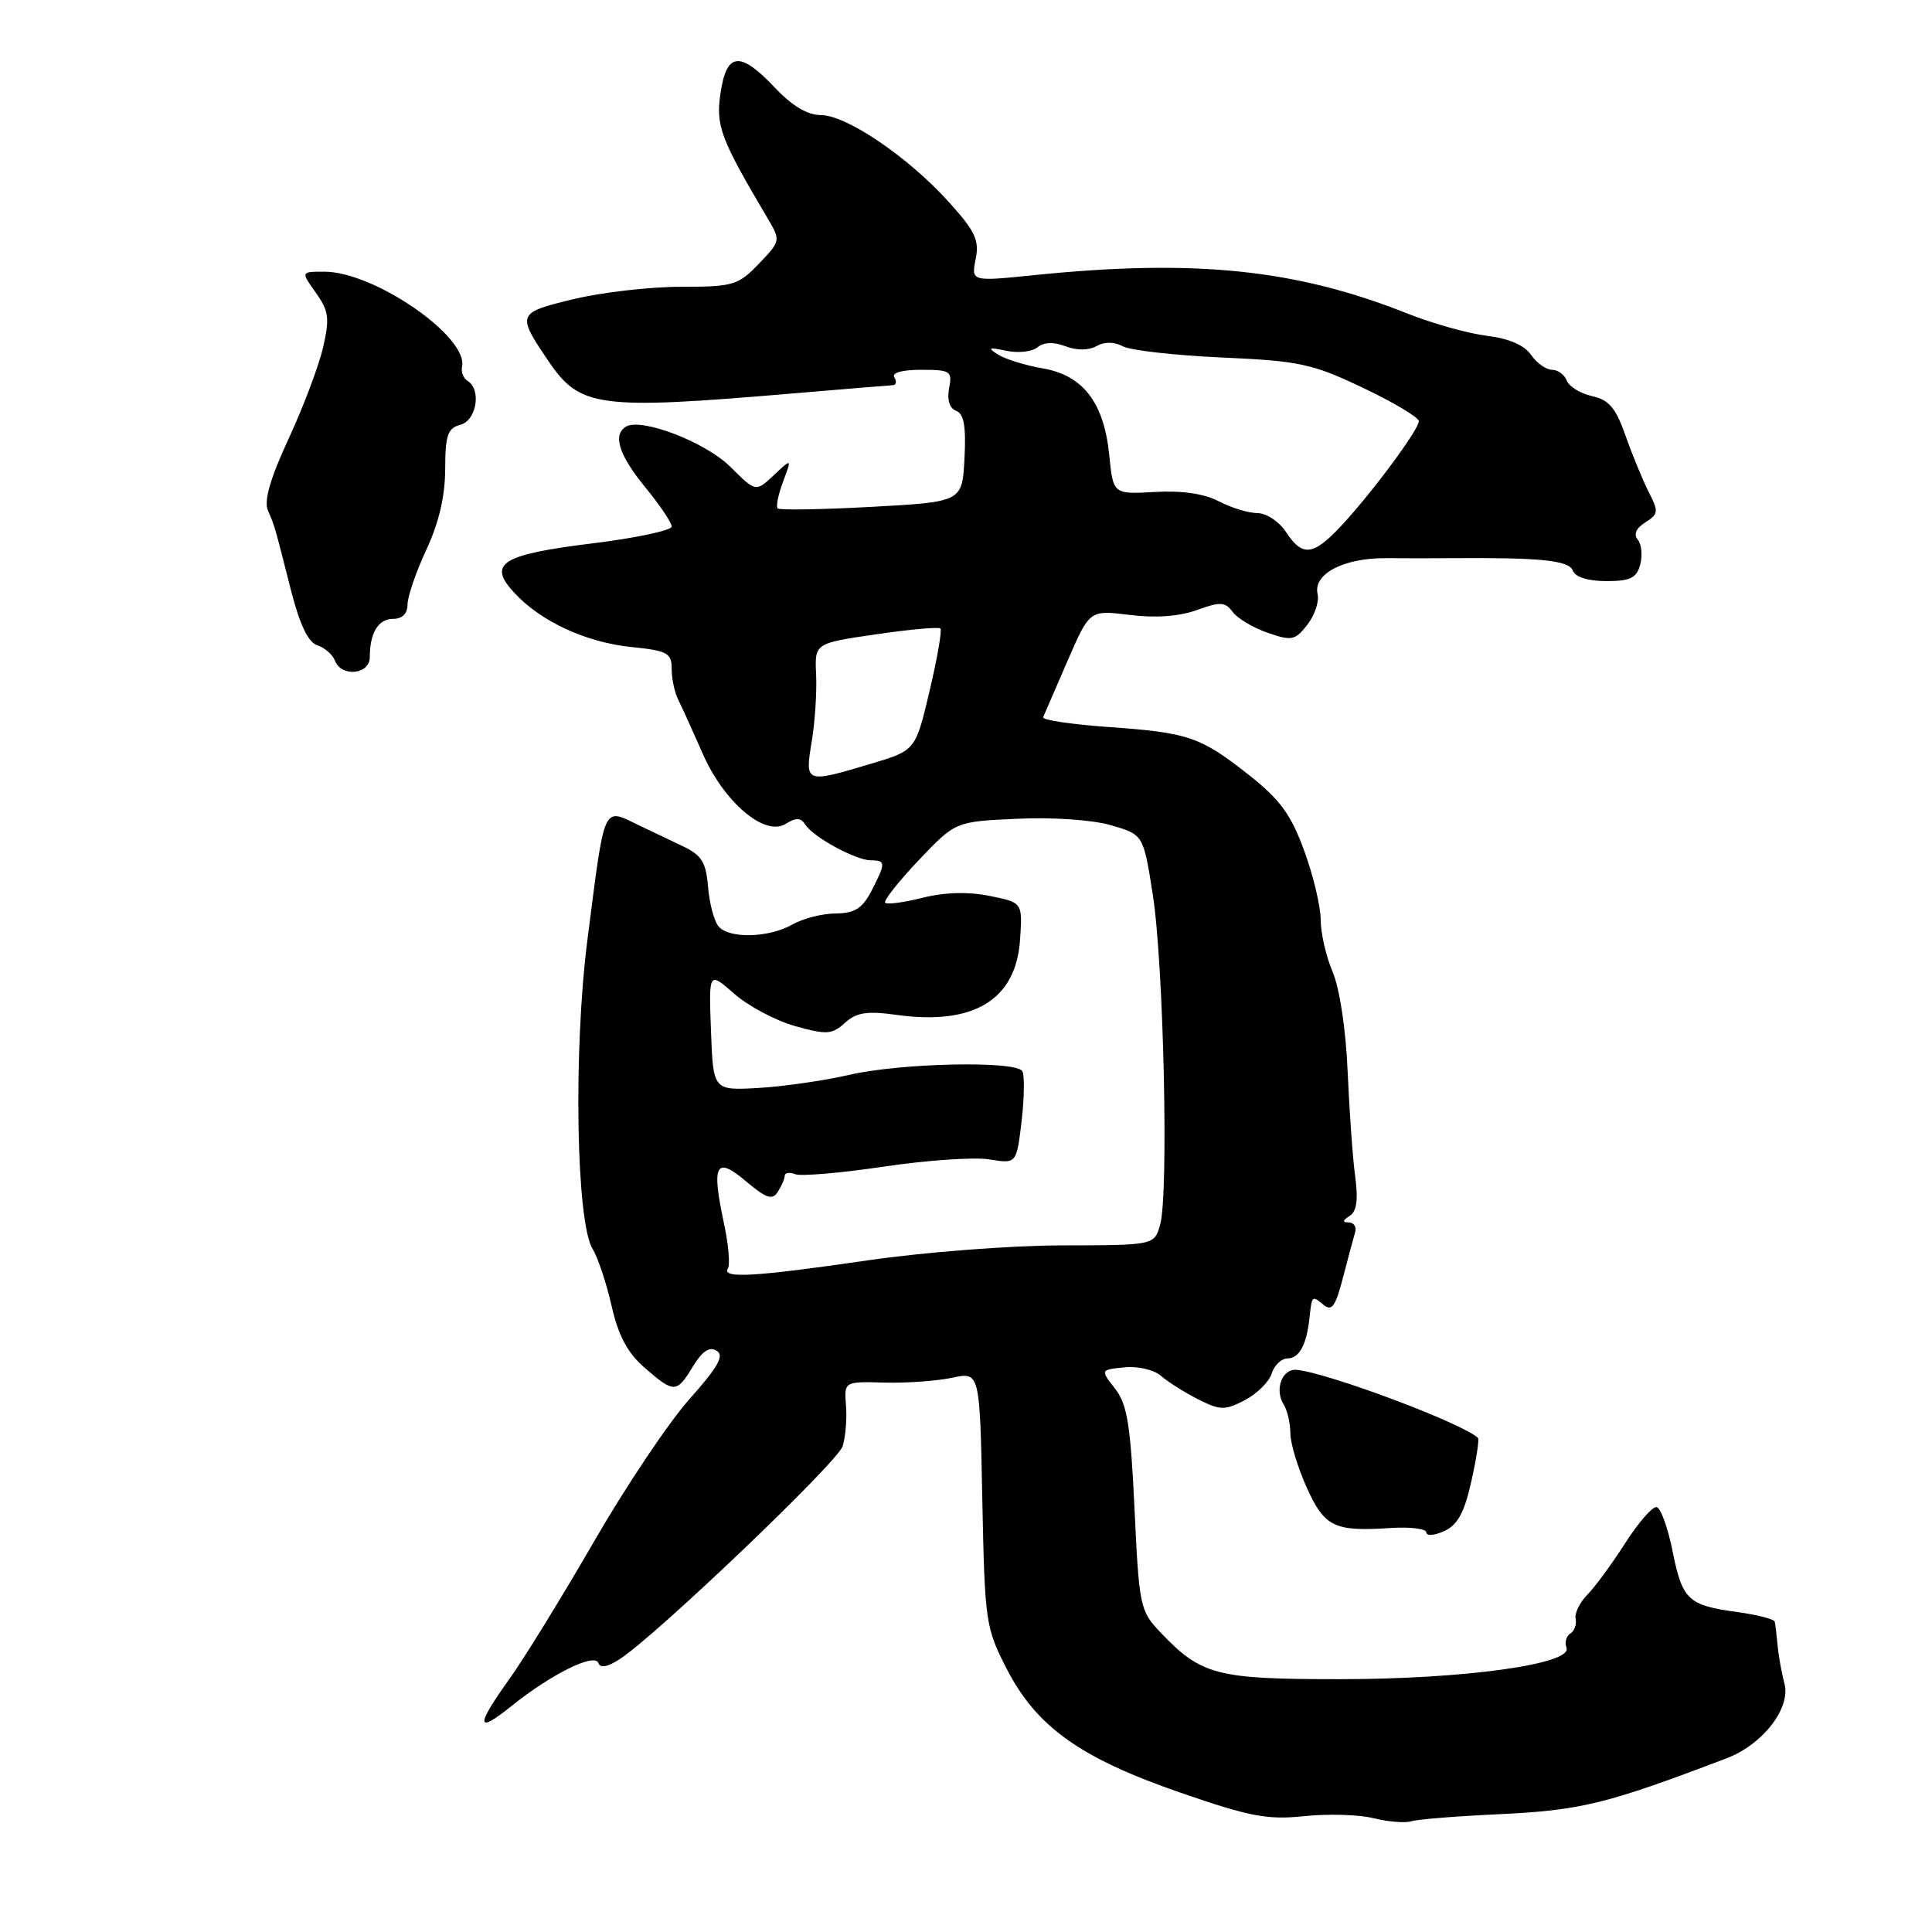 <?xml version="1.0" encoding="UTF-8" standalone="no"?>
<!DOCTYPE svg PUBLIC "-//W3C//DTD SVG 1.1//EN" "http://www.w3.org/Graphics/SVG/1.1/DTD/svg11.dtd" >
<svg xmlns="http://www.w3.org/2000/svg" xmlns:xlink="http://www.w3.org/1999/xlink" version="1.1" viewBox="0 0 256 256">
 <g >
 <path fill="currentColor"
d=" M 198.50 240.40 C 209.49 239.88 212.82 239.06 228.77 232.99 C 233.57 231.16 237.31 226.34 236.45 223.09 C 236.07 221.67 235.66 219.38 235.54 218.00 C 235.41 216.62 235.24 215.22 235.16 214.88 C 235.07 214.54 232.86 213.97 230.25 213.61 C 223.67 212.72 222.93 212.02 221.63 205.57 C 221.01 202.45 220.06 199.81 219.51 199.70 C 218.97 199.59 217.09 201.75 215.33 204.50 C 213.57 207.25 211.31 210.33 210.31 211.33 C 209.32 212.34 208.62 213.77 208.78 214.51 C 208.93 215.25 208.61 216.12 208.07 216.46 C 207.53 216.79 207.31 217.63 207.57 218.33 C 208.41 220.50 193.99 222.50 177.50 222.50 C 161.13 222.50 159.17 221.98 153.73 216.26 C 151.06 213.45 150.93 212.82 150.33 199.92 C 149.80 188.75 149.37 186.08 147.75 184.00 C 145.80 181.50 145.80 181.50 148.99 181.18 C 150.78 181.00 152.91 181.50 153.84 182.31 C 154.75 183.11 156.96 184.50 158.75 185.41 C 161.68 186.89 162.29 186.90 164.93 185.54 C 166.54 184.70 168.15 183.12 168.50 182.01 C 168.85 180.90 169.79 180.00 170.60 180.00 C 172.15 180.00 173.13 178.20 173.51 174.66 C 173.84 171.63 173.84 171.63 175.37 172.89 C 176.47 173.81 176.97 173.11 177.96 169.26 C 178.64 166.64 179.36 163.94 179.57 163.25 C 179.77 162.56 179.39 161.99 178.72 161.98 C 177.85 161.97 177.88 161.73 178.83 161.12 C 179.77 160.53 179.99 158.99 179.57 155.89 C 179.24 153.48 178.80 147.22 178.57 142.00 C 178.34 136.44 177.51 130.96 176.58 128.78 C 175.71 126.74 175.00 123.63 175.00 121.88 C 175.00 120.14 174.02 116.02 172.82 112.74 C 171.08 107.96 169.63 105.97 165.59 102.77 C 159.06 97.61 157.54 97.09 146.85 96.33 C 141.95 95.98 138.06 95.40 138.22 95.04 C 138.37 94.68 139.82 91.34 141.44 87.60 C 144.38 80.82 144.38 80.82 149.67 81.48 C 153.11 81.91 156.24 81.68 158.58 80.84 C 161.69 79.71 162.34 79.74 163.34 81.09 C 163.98 81.95 166.06 83.19 167.98 83.85 C 171.15 84.95 171.61 84.86 173.23 82.78 C 174.21 81.52 174.82 79.70 174.59 78.72 C 173.96 76.06 178.03 73.92 183.63 73.96 C 186.31 73.98 190.30 73.98 192.50 73.96 C 204.15 73.87 207.88 74.25 208.40 75.60 C 208.73 76.47 210.42 77.00 212.85 77.00 C 216.04 77.00 216.87 76.59 217.34 74.80 C 217.66 73.59 217.51 72.11 217.01 71.51 C 216.43 70.81 216.79 69.99 218.01 69.22 C 219.75 68.14 219.79 67.78 218.50 65.27 C 217.72 63.74 216.33 60.39 215.42 57.80 C 214.11 54.06 213.20 52.98 210.97 52.49 C 209.43 52.15 207.92 51.23 207.61 50.44 C 207.31 49.65 206.43 49.00 205.65 49.00 C 204.88 49.00 203.63 48.11 202.87 47.02 C 201.98 45.73 199.93 44.85 197.03 44.50 C 194.58 44.20 189.85 42.88 186.53 41.56 C 171.73 35.67 158.40 34.29 137.09 36.45 C 128.69 37.31 128.69 37.31 129.28 34.33 C 129.79 31.82 129.22 30.63 125.69 26.73 C 120.30 20.77 112.15 15.25 108.76 15.25 C 107.00 15.25 104.94 14.02 102.68 11.62 C 98.07 6.74 96.29 6.90 95.48 12.29 C 94.82 16.66 95.46 18.35 101.58 28.70 C 103.48 31.89 103.48 31.89 100.55 34.95 C 97.80 37.81 97.17 38.00 90.21 38.00 C 86.13 38.00 79.72 38.74 75.98 39.64 C 68.49 41.45 68.43 41.59 72.71 47.90 C 76.83 53.98 79.34 54.31 104.50 52.18 C 111.65 51.57 117.86 51.06 118.31 51.04 C 118.75 51.02 118.84 50.55 118.50 50.00 C 118.13 49.39 119.53 49.00 122.06 49.00 C 125.95 49.00 126.20 49.17 125.76 51.45 C 125.47 52.98 125.82 54.10 126.70 54.44 C 127.73 54.83 128.02 56.51 127.80 60.74 C 127.50 66.50 127.50 66.50 115.50 67.16 C 108.90 67.52 103.30 67.61 103.05 67.37 C 102.80 67.12 103.12 65.53 103.76 63.82 C 104.93 60.71 104.93 60.71 102.54 62.96 C 100.15 65.21 100.15 65.21 96.78 61.86 C 93.50 58.58 84.94 55.30 82.93 56.54 C 81.16 57.64 82.02 60.31 85.50 64.57 C 87.43 66.91 89.00 69.26 89.00 69.77 C 89.00 70.28 84.27 71.29 78.50 72.00 C 66.42 73.49 64.56 74.67 68.14 78.54 C 71.66 82.35 77.59 85.10 83.63 85.73 C 88.46 86.22 89.00 86.52 89.00 88.65 C 89.00 89.96 89.40 91.81 89.89 92.76 C 90.37 93.72 91.80 96.87 93.07 99.77 C 95.89 106.27 101.33 110.90 104.10 109.17 C 105.48 108.31 106.11 108.33 106.71 109.27 C 107.77 110.93 113.42 114.00 115.40 114.00 C 117.38 114.00 117.38 114.36 115.47 118.05 C 114.27 120.37 113.27 121.01 110.72 121.04 C 108.95 121.05 106.38 121.71 105.00 122.50 C 101.88 124.28 96.59 124.41 95.20 122.74 C 94.62 122.04 94.00 119.69 93.82 117.52 C 93.56 114.26 92.97 113.31 90.50 112.14 C 88.85 111.36 86.23 110.11 84.67 109.36 C 79.82 107.03 80.19 106.23 77.84 124.50 C 75.96 139.20 76.34 161.99 78.53 165.50 C 79.21 166.60 80.34 169.97 81.03 173.00 C 81.93 176.98 83.14 179.25 85.39 181.21 C 89.32 184.63 89.65 184.63 91.81 181.07 C 93.06 179.02 94.01 178.39 94.96 178.98 C 96.00 179.62 95.16 181.12 91.35 185.40 C 88.61 188.47 82.93 196.95 78.72 204.24 C 74.51 211.53 69.47 219.72 67.53 222.43 C 62.98 228.77 63.06 229.85 67.80 226.04 C 73.03 221.83 78.82 218.97 79.29 220.36 C 79.53 221.08 80.53 220.89 82.18 219.80 C 87.05 216.61 110.93 193.80 111.64 191.66 C 112.03 190.47 112.24 188.05 112.10 186.27 C 111.85 183.05 111.85 183.05 117.18 183.20 C 120.10 183.28 124.15 182.99 126.16 182.56 C 129.83 181.77 129.83 181.77 130.16 198.63 C 130.49 214.98 130.59 215.67 133.41 221.16 C 137.36 228.83 143.17 232.97 156.45 237.55 C 165.62 240.72 167.94 241.16 172.82 240.65 C 175.94 240.32 180.07 240.44 182.00 240.92 C 183.93 241.40 186.18 241.58 187.00 241.33 C 187.82 241.07 193.00 240.65 198.50 240.40 Z  M 194.95 196.32 C 195.63 193.31 196.03 190.70 195.84 190.53 C 193.77 188.58 176.04 181.93 171.82 181.51 C 169.88 181.32 168.84 184.14 170.11 186.14 C 170.58 186.89 170.98 188.59 170.98 189.93 C 170.99 191.27 171.97 194.50 173.15 197.11 C 175.51 202.34 176.79 202.96 184.25 202.47 C 186.86 202.30 189.00 202.56 189.00 203.06 C 189.00 203.55 190.06 203.47 191.36 202.88 C 193.14 202.07 194.03 200.44 194.95 196.32 Z  M 49.00 87.08 C 49.00 83.84 50.13 82.00 52.11 82.00 C 53.30 82.00 54.00 81.30 54.00 80.10 C 54.00 79.05 55.12 75.79 56.49 72.85 C 58.16 69.27 58.98 65.74 58.99 62.16 C 59.00 57.66 59.32 56.73 61.00 56.29 C 63.14 55.73 63.82 51.63 61.97 50.48 C 61.41 50.13 61.07 49.29 61.22 48.60 C 62.10 44.64 49.58 36.00 42.99 36.00 C 39.86 36.00 39.86 36.00 41.85 38.79 C 43.57 41.21 43.70 42.17 42.81 46.04 C 42.24 48.49 40.19 53.94 38.24 58.14 C 35.80 63.41 34.95 66.36 35.50 67.64 C 36.43 69.79 36.33 69.45 38.56 78.23 C 39.72 82.78 40.85 85.13 42.05 85.51 C 43.02 85.82 44.07 86.73 44.38 87.54 C 45.23 89.76 49.00 89.39 49.00 87.08 Z  M 96.45 168.08 C 96.76 167.58 96.53 164.89 95.93 162.11 C 94.25 154.25 94.83 153.14 98.84 156.52 C 101.56 158.81 102.34 159.07 103.07 157.91 C 103.57 157.14 103.98 156.18 103.98 155.78 C 103.99 155.39 104.62 155.30 105.38 155.59 C 106.13 155.88 111.42 155.43 117.13 154.58 C 122.83 153.73 129.12 153.30 131.10 153.63 C 134.70 154.21 134.70 154.21 135.37 148.54 C 135.73 145.42 135.77 142.44 135.46 141.93 C 134.58 140.52 119.29 140.85 112.50 142.43 C 109.20 143.19 103.80 143.97 100.50 144.16 C 94.50 144.50 94.50 144.50 94.21 136.61 C 93.91 128.71 93.91 128.71 97.29 131.68 C 99.15 133.31 102.78 135.24 105.35 135.96 C 109.54 137.13 110.25 137.09 111.96 135.53 C 113.51 134.14 114.87 133.93 118.90 134.49 C 129.04 135.88 134.62 132.47 135.16 124.55 C 135.50 119.59 135.50 119.59 131.12 118.71 C 128.26 118.14 125.17 118.22 122.25 118.96 C 119.78 119.58 117.55 119.88 117.29 119.62 C 117.04 119.37 119.02 116.84 121.71 114.01 C 126.59 108.86 126.59 108.86 134.77 108.49 C 139.48 108.27 144.75 108.63 147.22 109.35 C 151.50 110.59 151.50 110.59 152.75 118.54 C 154.19 127.70 154.87 158.17 153.73 162.25 C 152.96 165.00 152.96 165.00 140.73 165.02 C 133.94 165.03 122.50 165.91 115.00 167.00 C 99.97 169.19 95.61 169.44 96.45 168.08 Z  M 107.56 98.25 C 107.99 95.64 108.25 91.64 108.14 89.37 C 107.94 85.24 107.94 85.24 116.07 84.05 C 120.54 83.40 124.38 83.05 124.61 83.28 C 124.84 83.51 124.19 87.24 123.17 91.57 C 121.31 99.44 121.31 99.44 115.41 101.20 C 106.69 103.81 106.64 103.79 107.56 98.25 Z  M 170.41 70.50 C 169.51 69.12 167.81 68.00 166.63 67.99 C 165.46 67.99 163.15 67.29 161.51 66.43 C 159.56 65.41 156.60 64.98 153.01 65.19 C 147.50 65.50 147.50 65.50 146.98 60.29 C 146.28 53.33 143.51 49.73 138.16 48.81 C 135.88 48.42 133.22 47.60 132.26 46.99 C 130.80 46.07 130.99 45.98 133.35 46.48 C 134.91 46.81 136.77 46.61 137.47 46.02 C 138.31 45.33 139.60 45.28 141.18 45.88 C 142.67 46.45 144.25 46.44 145.29 45.86 C 146.35 45.26 147.65 45.28 148.79 45.89 C 149.80 46.43 155.70 47.09 161.91 47.37 C 172.22 47.83 173.87 48.19 180.61 51.39 C 184.67 53.32 188.00 55.31 188.00 55.81 C 188.00 56.94 181.70 65.43 177.65 69.75 C 173.99 73.65 172.57 73.80 170.41 70.50 Z "/>
</g>
</svg>